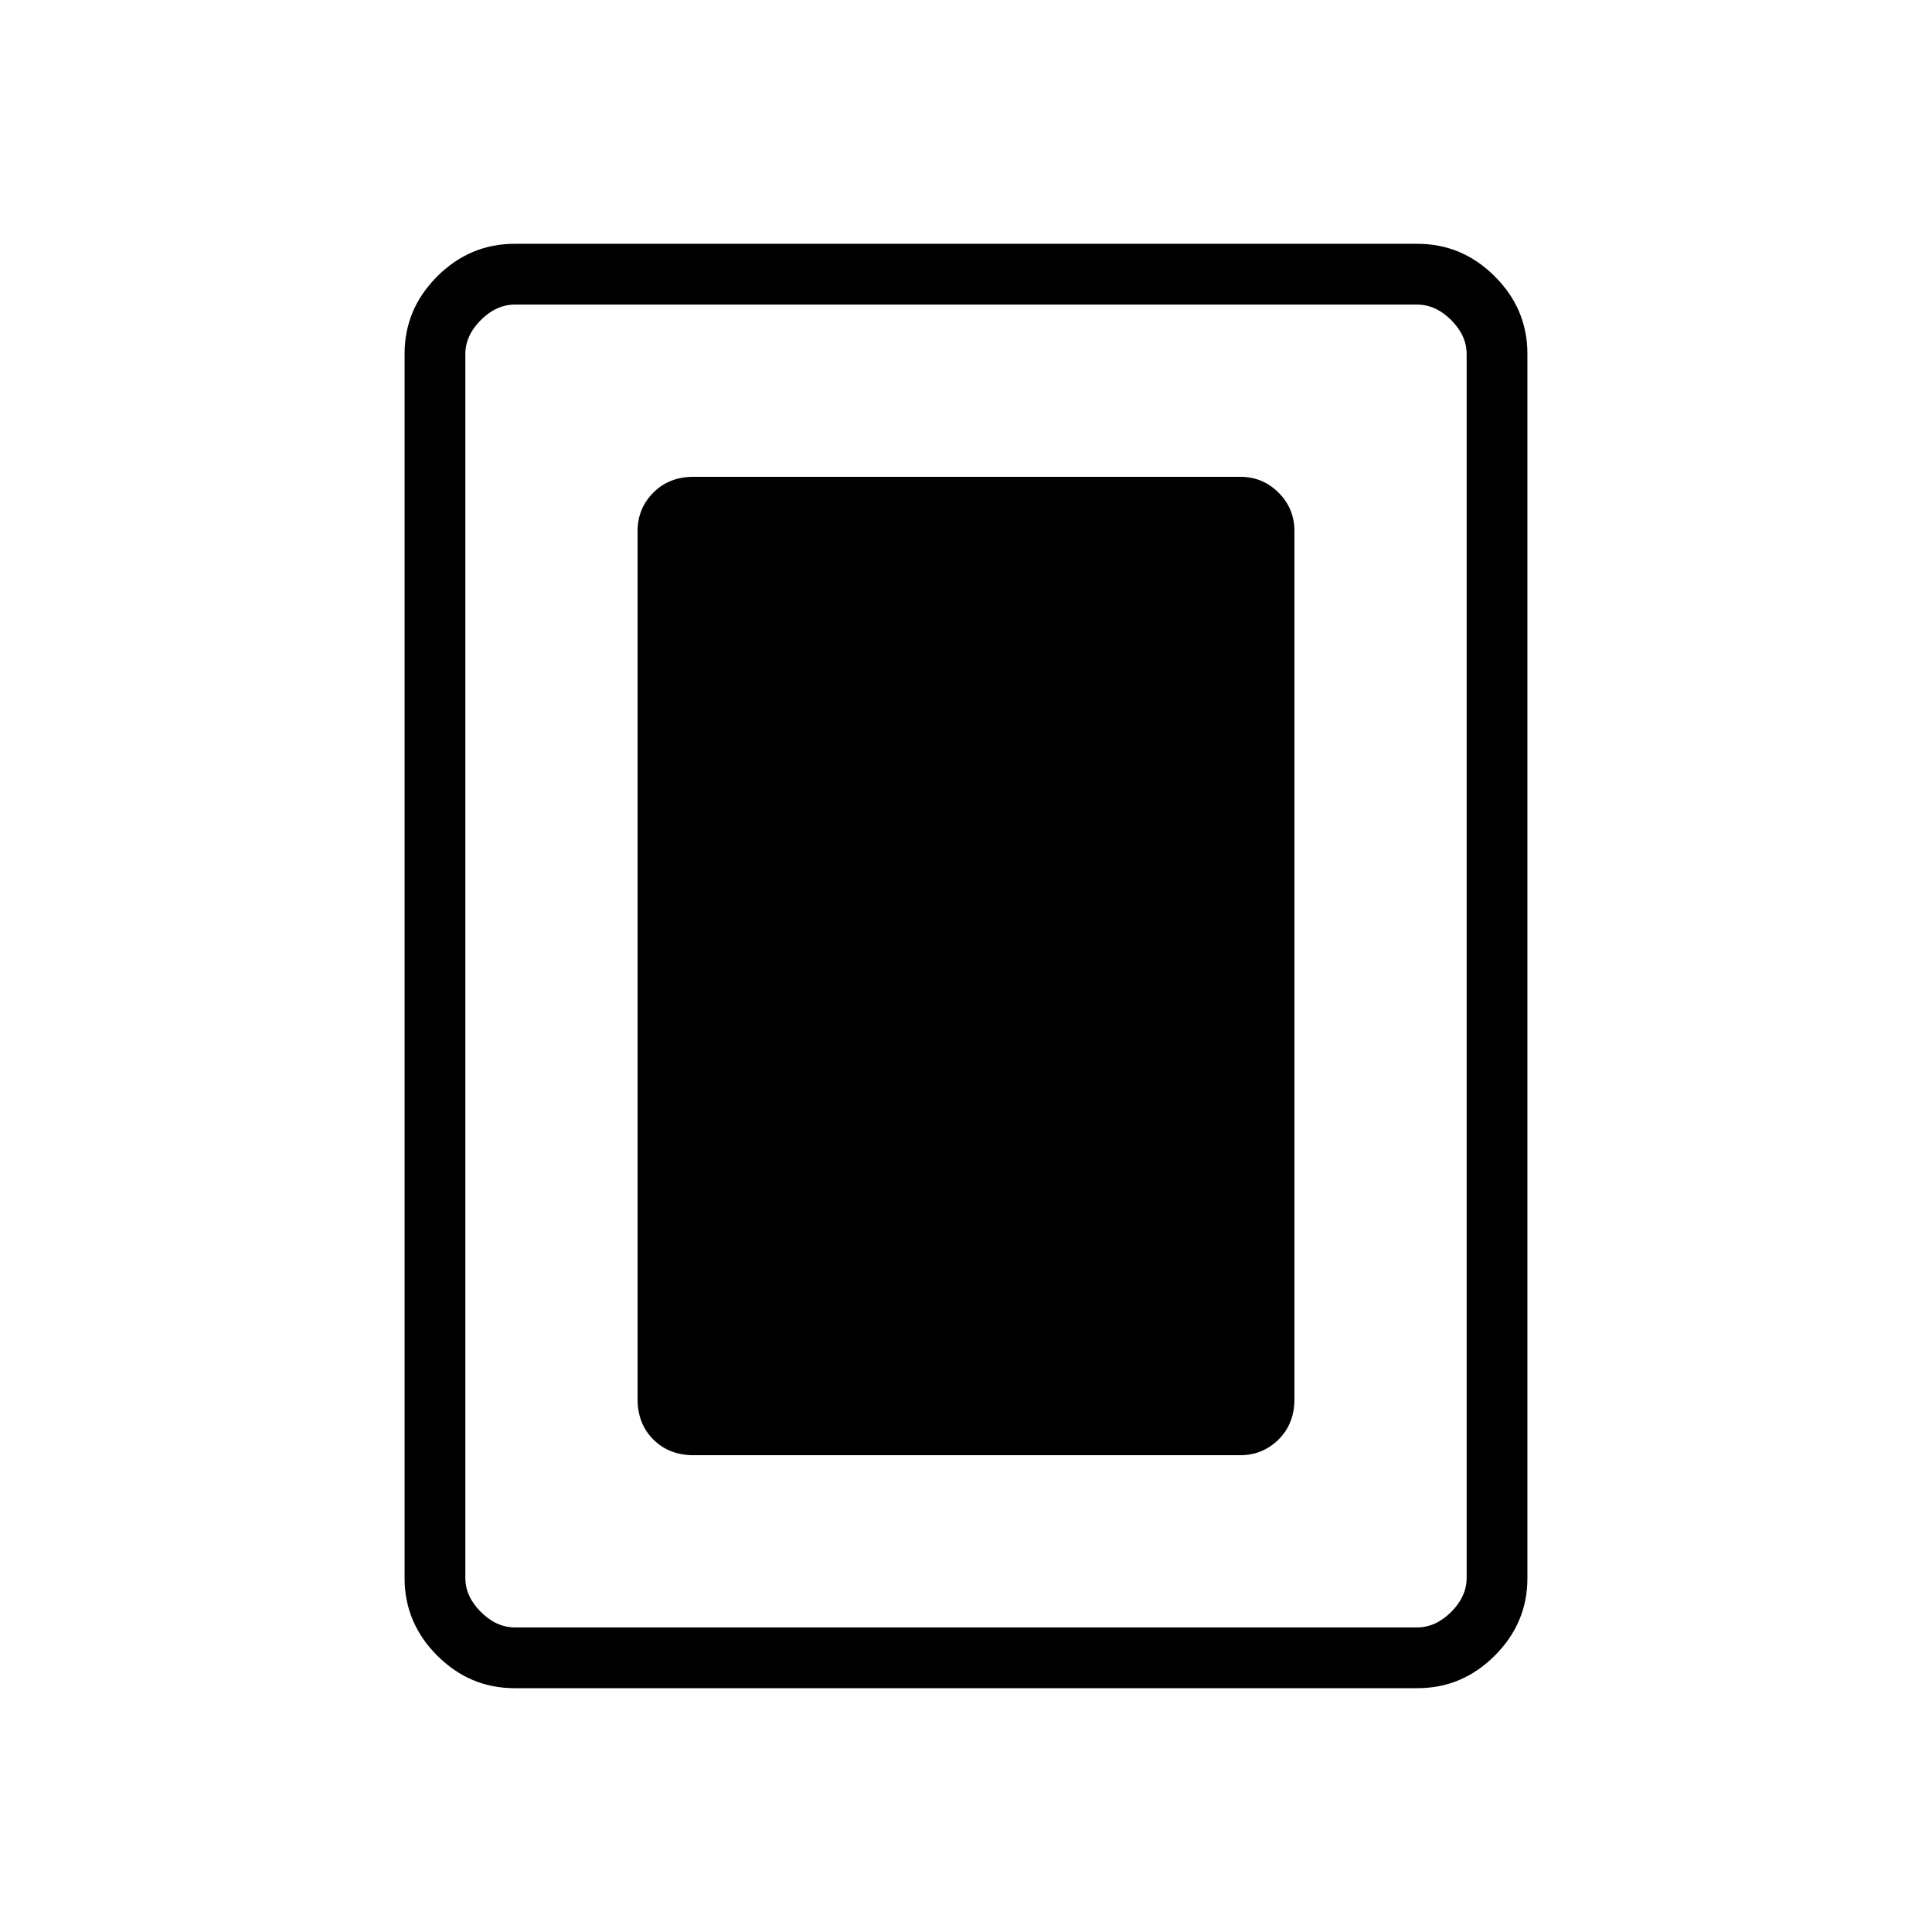 <svg xmlns="http://www.w3.org/2000/svg" height="48" viewBox="0 -960 960 960" width="48"><path d="M344.65-236.92h271.58q11.21 0 19.09-7.81 7.87-7.81 7.87-20.04v-431.35q0-11.21-7.87-19.08-7.88-7.88-19.09-7.88H344.65q-12.23 0-20.03 7.88-7.81 7.87-7.81 19.08v431.35q0 12.23 7.81 20.04 7.8 7.81 20.03 7.81Zm414.31 61.13q0 22.24-16.2 38.44-16.19 16.2-38.45 16.2H255.69q-22.26 0-38.45-16.2-16.2-16.2-16.2-38.44v-608.42q0-22.24 16.2-38.44 16.19-16.2 38.45-16.2h448.62q22.26 0 38.45 16.2 16.2 16.2 16.2 38.44v608.42Zm-30.19-.17v-608.08q0-9.23-7.69-16.92-7.7-7.69-16.93-7.69h-448.3q-9.23 0-16.93 7.69-7.69 7.69-7.69 16.92v608.08q0 9.23 7.69 16.92 7.7 7.69 16.93 7.69h448.3q9.23 0 16.93-7.69 7.69-7.69 7.69-16.92Zm0-632.69H231.23h497.54Z"/></svg>